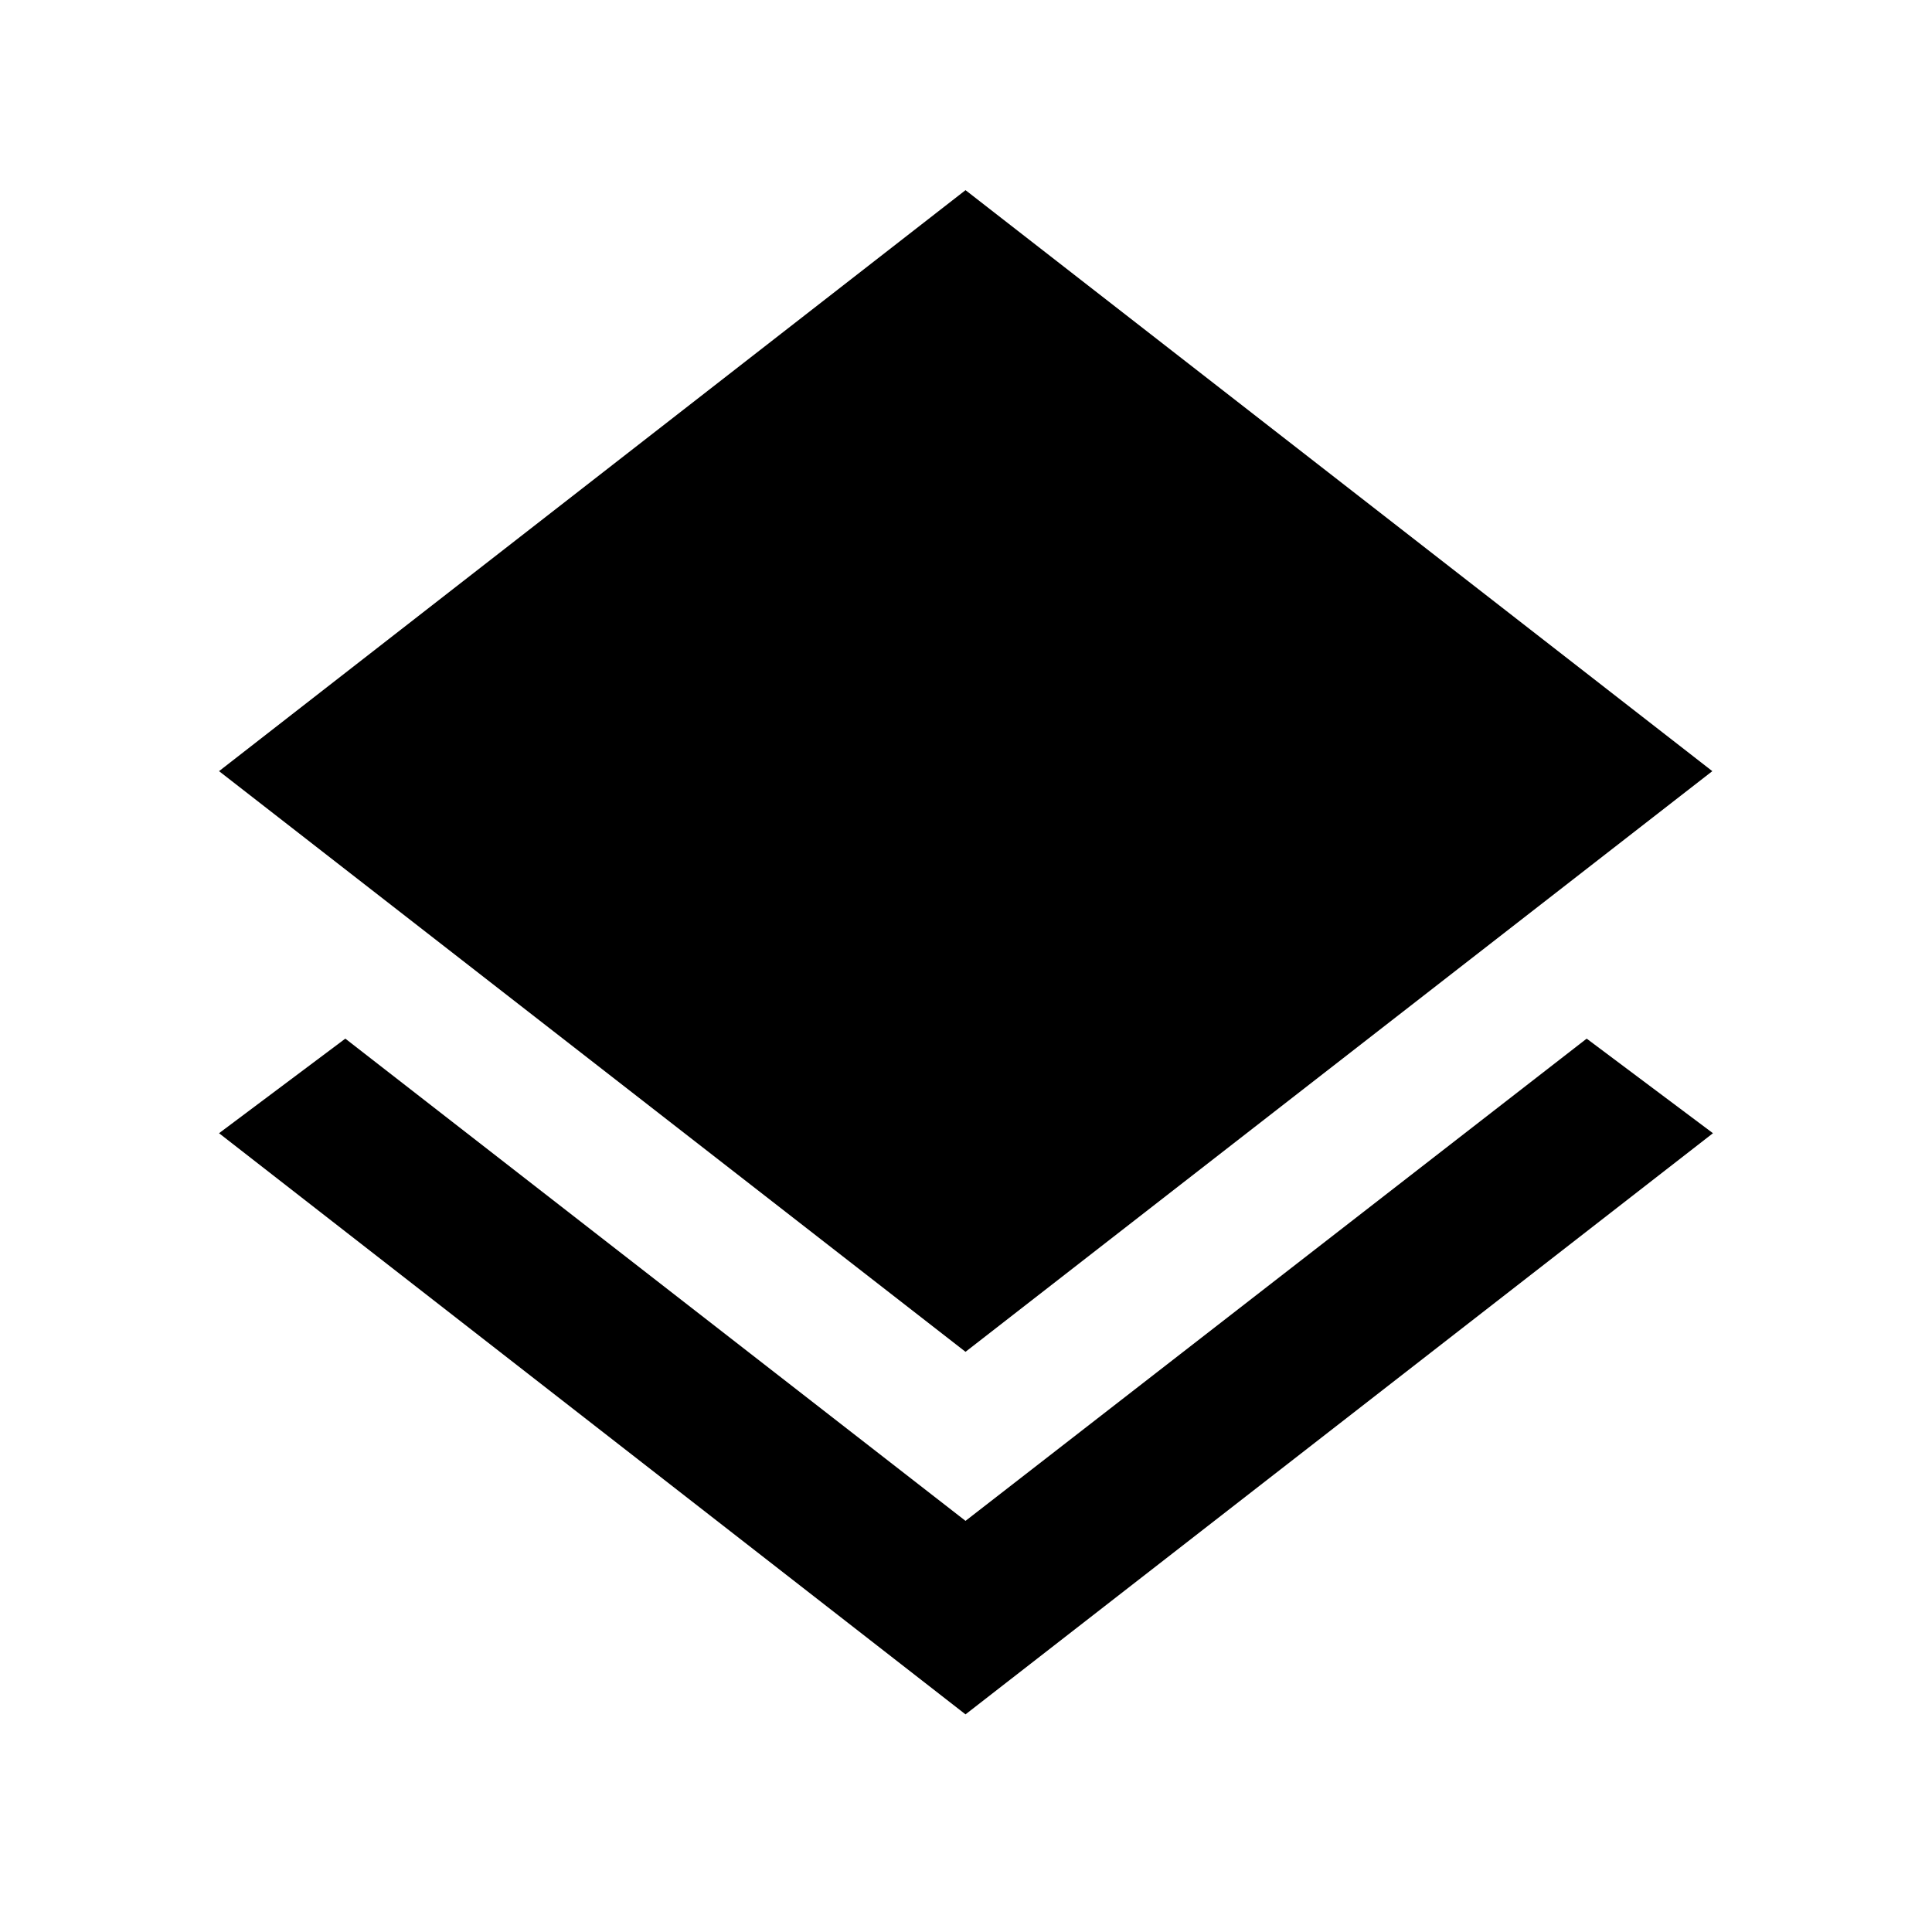 <svg xmlns="http://www.w3.org/2000/svg" height="40" viewBox="0 -960 960 960" width="40"><path d="M479.76-108.14 108.84-396.91l62.75-47 308.17 239.62 308.65-239.62 62.75 47-371.4 288.77Zm0-180.15L108.84-576.82l370.92-288.69 371.08 288.69-371.08 288.53Z"/></svg>